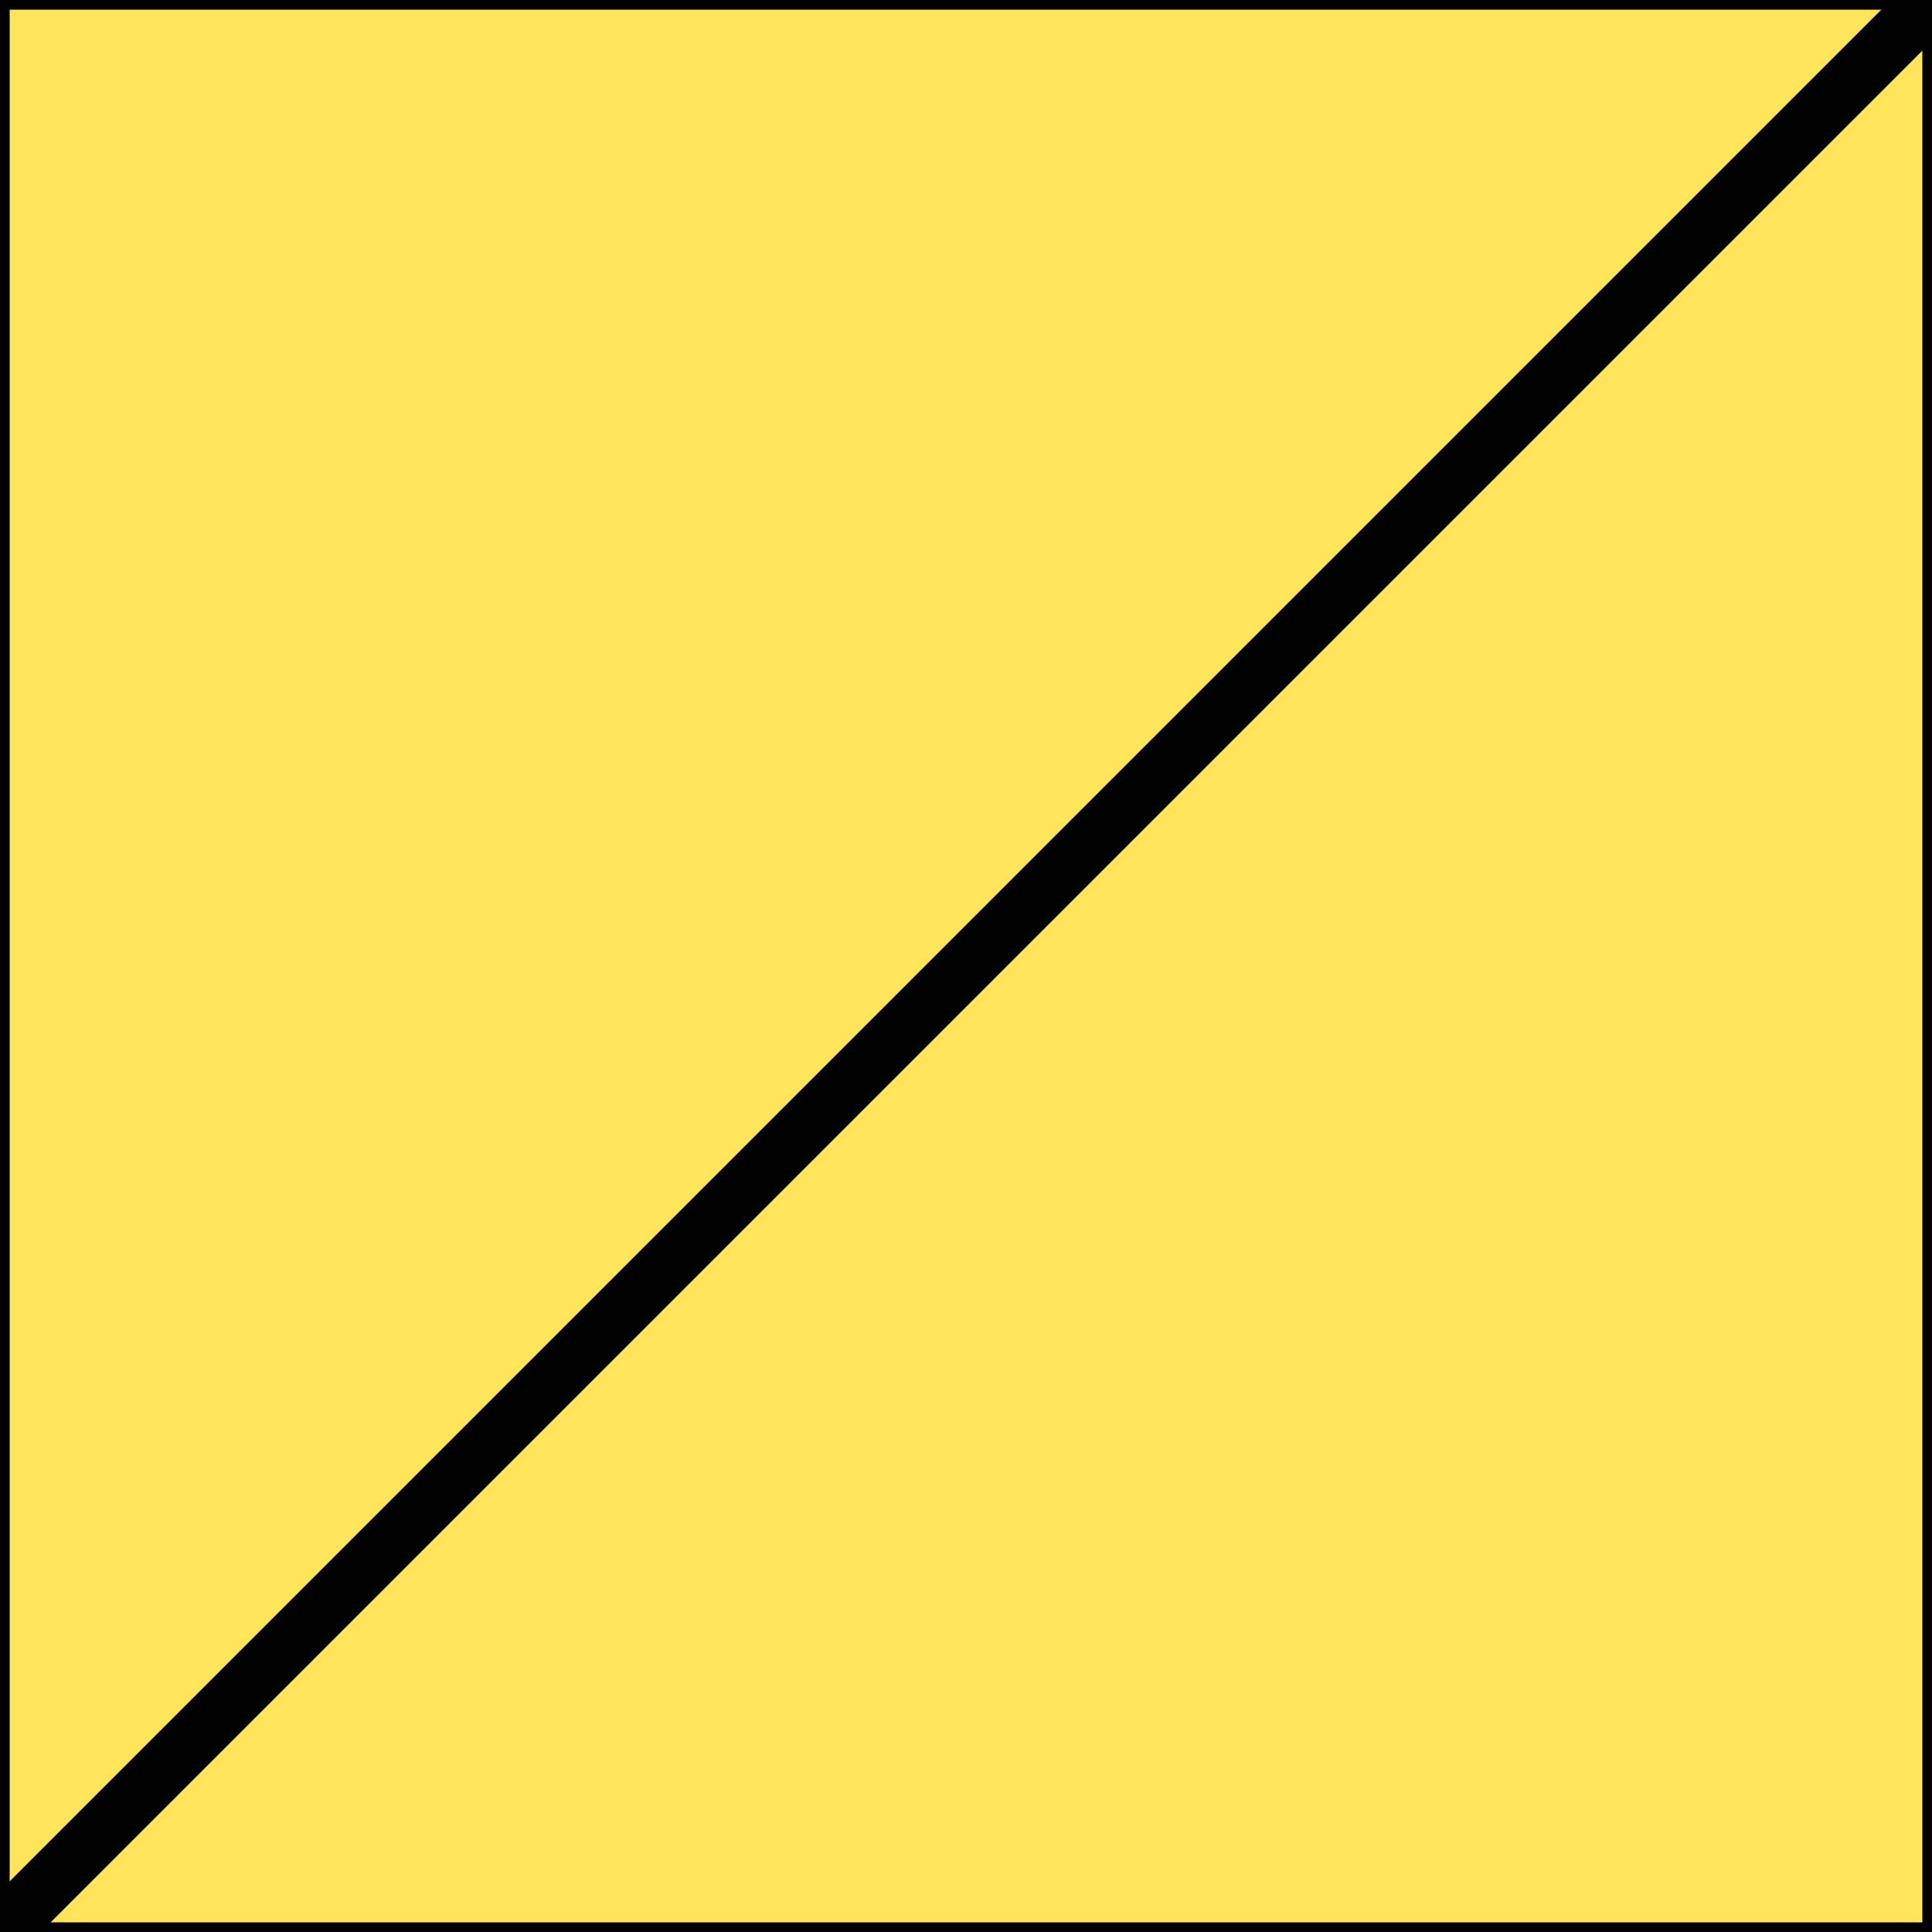 <svg xmlns='http://www.w3.org/2000/svg' version='1.1' preserveAspectRatio='none' viewBox='0 0 100 100'>
	<path d='M100 0 L100 100 L0 100 L100 0' fill='#ffe45c' stroke='black'/>
	<path d='M0 0 L0 100 L100 0 L0 0' fill='#ffe45c' stroke='black'/>
	<path d='M100 0 L0 100' fill='black' stroke='black' stroke-width='3'/>
</svg>